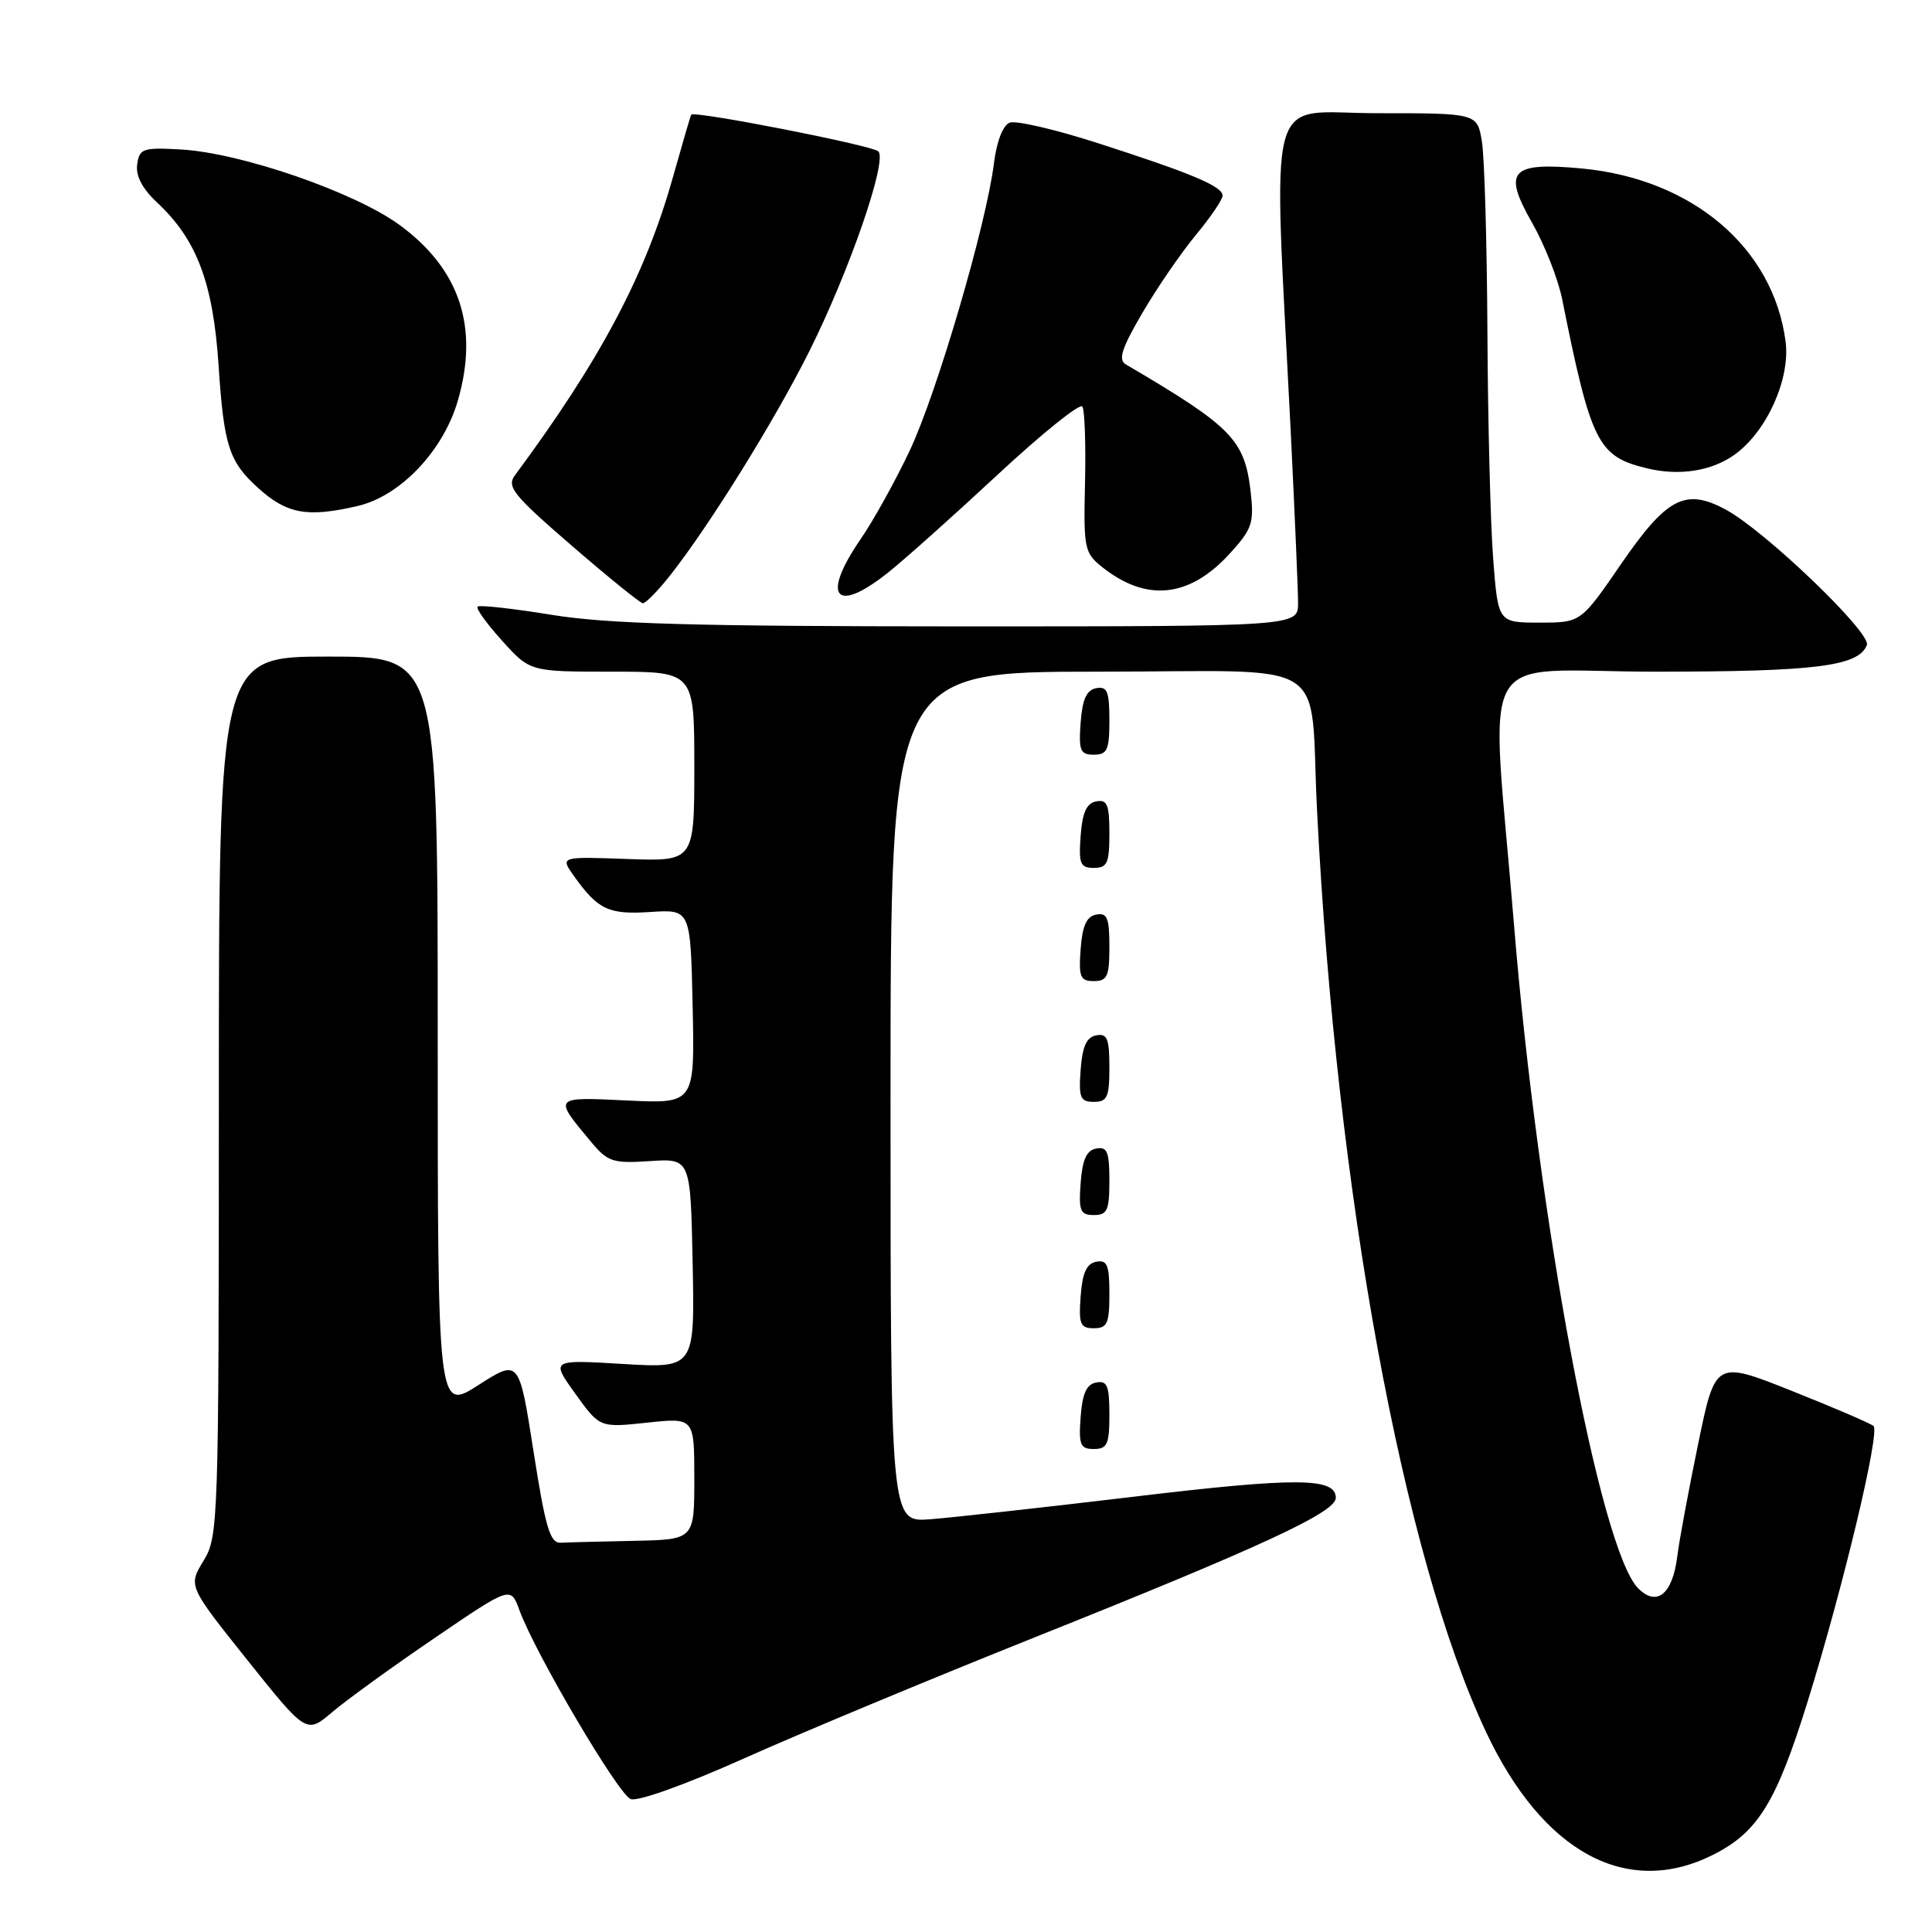 <?xml version="1.0" encoding="UTF-8" standalone="no"?>
<!DOCTYPE svg PUBLIC "-//W3C//DTD SVG 1.1//EN" "http://www.w3.org/Graphics/SVG/1.1/DTD/svg11.dtd" >
<svg xmlns="http://www.w3.org/2000/svg" xmlns:xlink="http://www.w3.org/1999/xlink" version="1.1" viewBox="0 0 256 256">
 <g >
 <path fill="currentColor"
d=" M 227.03 245.75 C 232.93 242.77 235.36 238.83 239.49 225.57 C 244.21 210.40 249.15 189.73 248.25 188.95 C 247.84 188.60 242.95 186.50 237.40 184.29 C 227.29 180.27 227.29 180.27 225.00 191.39 C 223.74 197.50 222.50 204.17 222.25 206.21 C 221.63 211.26 219.51 212.97 217.03 210.42 C 211.98 205.19 203.77 161.27 200.61 122.50 C 197.52 84.64 195.08 89.00 219.36 89.00 C 240.60 89.00 246.29 88.28 247.37 85.47 C 247.99 83.87 233.87 70.32 228.66 67.52 C 223.32 64.64 220.86 65.93 214.79 74.75 C 209.47 82.50 209.47 82.50 203.99 82.50 C 198.50 82.50 198.50 82.50 197.85 74.00 C 197.49 69.33 197.15 55.83 197.09 44.00 C 197.03 32.17 196.70 20.81 196.36 18.75 C 195.74 15.00 195.74 15.00 182.45 15.00 C 167.46 15.00 168.70 10.37 171.05 57.66 C 171.57 68.20 172.00 78.22 172.00 79.91 C 172.00 83.00 172.00 83.00 127.25 83.00 C 91.97 82.99 80.51 82.67 73.11 81.47 C 67.95 80.63 63.52 80.14 63.28 80.38 C 63.04 80.63 64.51 82.66 66.54 84.91 C 70.23 89.00 70.23 89.00 81.12 89.00 C 92.00 89.00 92.00 89.00 92.00 101.57 C 92.00 114.14 92.00 114.14 83.11 113.82 C 74.21 113.50 74.21 113.50 76.06 116.09 C 79.25 120.56 80.64 121.21 86.22 120.84 C 91.50 120.50 91.50 120.50 91.78 133.37 C 92.06 146.25 92.06 146.25 83.10 145.82 C 73.23 145.35 73.29 145.28 78.36 151.35 C 80.53 153.95 81.22 154.18 86.12 153.85 C 91.50 153.50 91.50 153.50 91.78 167.40 C 92.06 181.30 92.06 181.30 82.52 180.73 C 72.99 180.16 72.99 180.16 76.23 184.67 C 79.47 189.18 79.47 189.18 85.74 188.51 C 92.00 187.84 92.00 187.84 92.00 195.92 C 92.00 204.00 92.00 204.00 84.00 204.17 C 79.60 204.26 75.23 204.37 74.30 204.42 C 72.88 204.49 72.28 202.45 70.69 192.29 C 68.78 180.08 68.78 180.08 63.39 183.53 C 58.00 186.98 58.00 186.98 58.00 136.99 C 58.00 87.00 58.00 87.00 43.50 87.00 C 29.00 87.00 29.00 87.00 29.00 145.25 C 28.99 202.00 28.94 203.59 26.96 206.83 C 24.94 210.15 24.94 210.15 32.77 219.96 C 40.61 229.77 40.61 229.77 44.05 226.84 C 45.95 225.23 52.04 220.82 57.58 217.05 C 67.66 210.18 67.66 210.18 68.82 213.34 C 70.90 219.05 81.92 237.76 83.57 238.39 C 84.50 238.74 90.84 236.47 98.52 233.03 C 105.86 229.74 123.21 222.51 137.07 216.97 C 167.30 204.89 177.00 200.39 177.00 198.47 C 177.00 195.77 171.80 195.74 150.16 198.33 C 138.25 199.75 126.14 201.09 123.25 201.31 C 118.00 201.71 118.00 201.71 118.00 145.35 C 118.00 89.00 118.00 89.00 145.45 89.00 C 177.14 89.00 173.46 86.66 174.52 107.50 C 177.09 158.12 185.89 206.08 196.91 229.50 C 204.44 245.50 215.61 251.52 227.03 245.75 Z  M 147.00 187.43 C 147.00 183.61 146.71 182.91 145.25 183.19 C 143.97 183.43 143.42 184.66 143.19 187.76 C 142.92 191.47 143.14 192.00 144.94 192.00 C 146.72 192.00 147.00 191.38 147.00 187.43 Z  M 147.00 171.43 C 147.00 167.61 146.71 166.91 145.25 167.19 C 143.97 167.43 143.42 168.66 143.19 171.76 C 142.92 175.47 143.14 176.00 144.94 176.00 C 146.72 176.00 147.00 175.38 147.00 171.43 Z  M 147.00 156.43 C 147.00 152.61 146.71 151.91 145.25 152.19 C 143.97 152.43 143.42 153.66 143.19 156.76 C 142.92 160.47 143.14 161.00 144.94 161.00 C 146.72 161.00 147.00 160.38 147.00 156.43 Z  M 147.00 141.43 C 147.00 137.61 146.71 136.91 145.25 137.19 C 143.97 137.43 143.42 138.66 143.19 141.76 C 142.92 145.47 143.14 146.00 144.94 146.00 C 146.72 146.00 147.00 145.38 147.00 141.43 Z  M 147.00 125.43 C 147.00 121.61 146.71 120.91 145.25 121.19 C 143.97 121.43 143.42 122.66 143.19 125.76 C 142.92 129.47 143.14 130.00 144.94 130.00 C 146.72 130.00 147.00 129.38 147.00 125.43 Z  M 147.00 110.43 C 147.00 106.61 146.71 105.91 145.25 106.19 C 143.97 106.43 143.42 107.66 143.19 110.76 C 142.92 114.47 143.14 115.00 144.94 115.00 C 146.72 115.00 147.00 114.38 147.00 110.43 Z  M 147.00 95.43 C 147.00 91.61 146.71 90.91 145.25 91.19 C 143.97 91.43 143.42 92.66 143.19 95.76 C 142.92 99.47 143.14 100.00 144.94 100.00 C 146.72 100.00 147.00 99.38 147.00 95.43 Z  M 88.79 76.25 C 94.05 69.57 102.65 55.72 107.26 46.50 C 112.58 35.84 117.63 21.20 116.38 20.05 C 115.50 19.25 91.93 14.63 91.59 15.20 C 91.49 15.36 90.40 19.10 89.16 23.50 C 85.51 36.47 79.58 47.65 68.23 62.98 C 67.11 64.49 68.01 65.61 75.73 72.28 C 80.55 76.45 84.80 79.89 85.17 79.93 C 85.53 79.97 87.16 78.31 88.79 76.25 Z  M 117.61 75.92 C 119.75 74.23 126.31 68.37 132.18 62.91 C 138.06 57.44 143.11 53.38 143.42 53.87 C 143.73 54.37 143.89 58.91 143.77 63.97 C 143.57 72.67 143.69 73.26 146.03 75.13 C 151.88 79.79 157.55 79.22 162.87 73.44 C 165.90 70.14 166.18 69.33 165.73 65.27 C 164.94 58.26 163.29 56.57 149.17 48.28 C 148.14 47.67 148.63 46.15 151.35 41.50 C 153.27 38.20 156.46 33.56 158.42 31.18 C 160.39 28.81 162.00 26.44 162.00 25.92 C 162.00 24.69 157.86 22.95 145.39 18.94 C 139.83 17.15 134.61 15.94 133.79 16.25 C 132.89 16.60 132.06 18.74 131.70 21.66 C 130.69 29.77 124.15 52.07 120.53 59.74 C 118.64 63.73 115.73 68.98 114.05 71.42 C 108.78 79.08 110.65 81.44 117.61 75.92 Z  M 47.38 67.05 C 53.03 65.74 58.72 59.77 60.66 53.11 C 63.49 43.37 60.95 35.68 52.96 29.82 C 47.02 25.47 31.95 20.26 24.00 19.81 C 18.93 19.52 18.47 19.68 18.18 21.78 C 17.96 23.29 18.85 24.99 20.79 26.81 C 26.09 31.75 28.24 37.46 28.97 48.50 C 29.66 59.02 30.35 61.17 34.16 64.62 C 38.00 68.11 40.70 68.60 47.38 67.05 Z  M 229.96 60.16 C 234.17 57.05 237.24 50.15 236.60 45.25 C 234.96 32.79 224.22 23.69 209.55 22.32 C 200.17 21.45 199.08 22.64 203.00 29.50 C 204.65 32.39 206.45 36.94 206.99 39.63 C 210.82 58.67 211.71 60.45 218.13 62.03 C 222.52 63.12 226.89 62.42 229.96 60.16 Z "/>
</g>
</svg>